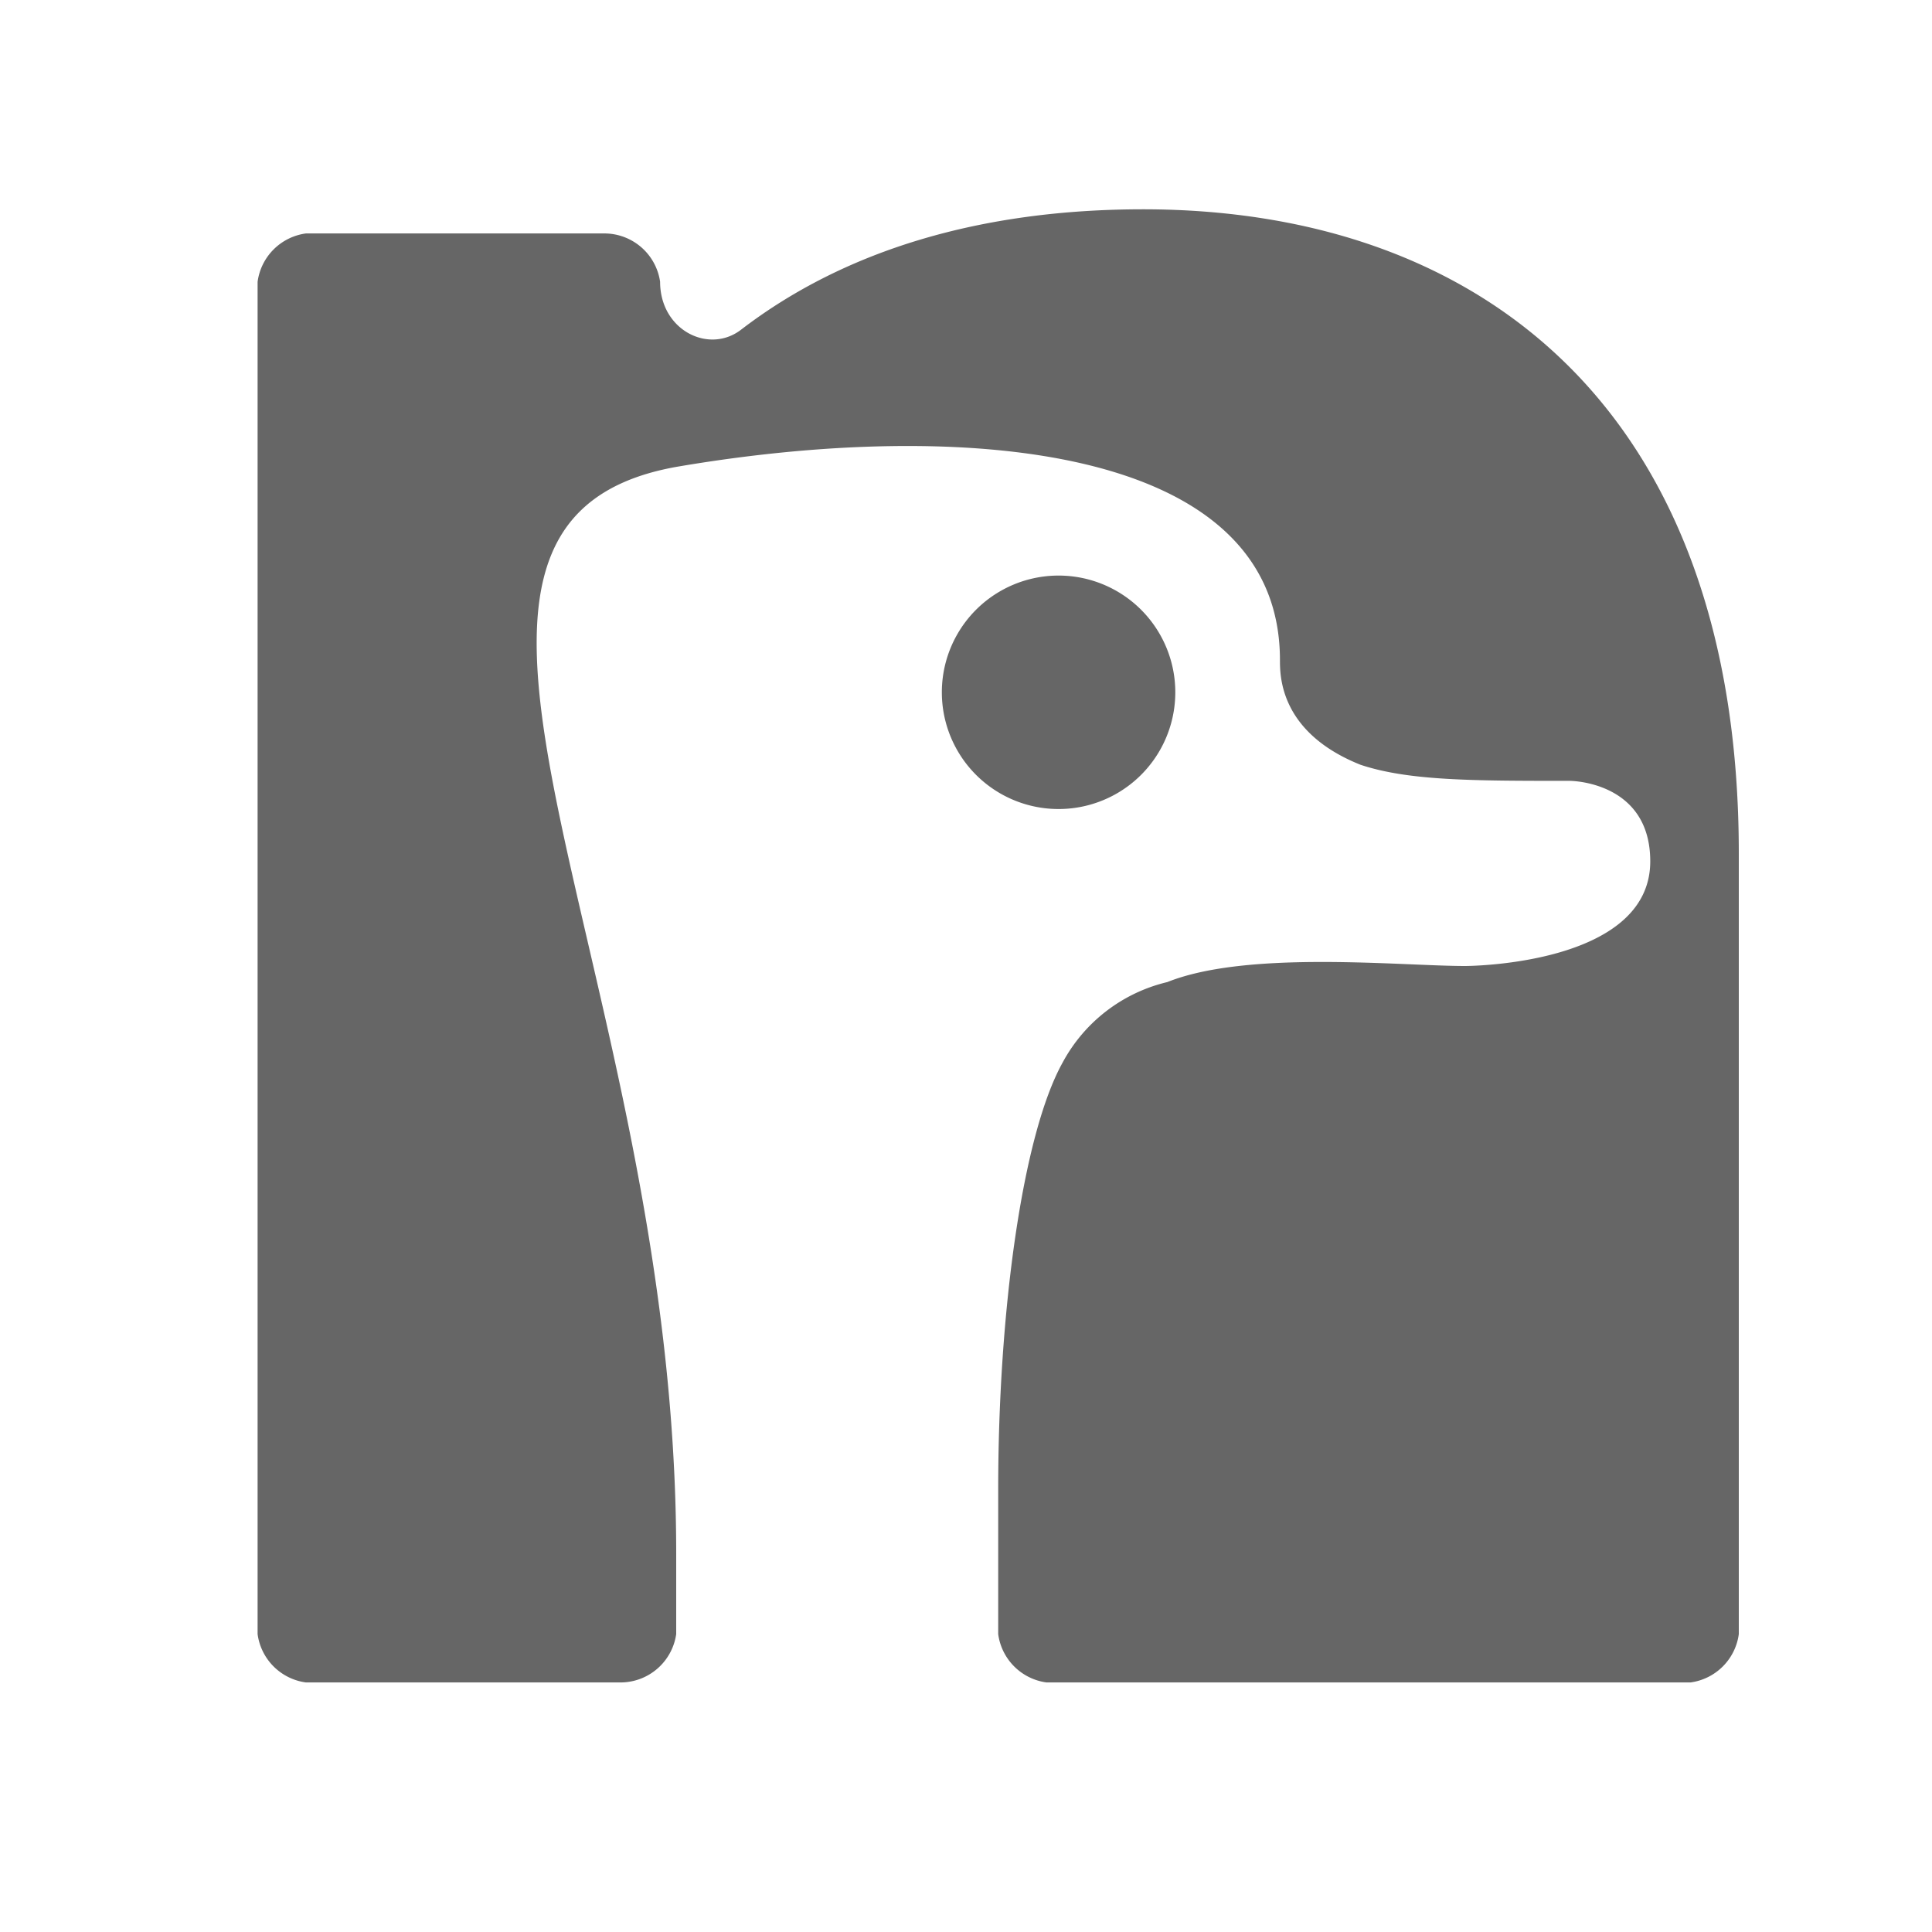 <?xml version="1.0" encoding="UTF-8"?>
<svg xmlns="http://www.w3.org/2000/svg" width="32" height="32" viewBox="0 0 24 24" fill="#666666"><path d="M21.6 10.6v9.7a.7.7 0 0 1-.6.6h-8a.7.7 0 0 1-.6-.6v-1.8c0-2.2.3-4.4.8-5.3a2 2 0 0 1 1.3-1c1-.4 2.9-.2 3.7-.2 0 0 2.3 0 2.3-1.3 0-1-1-1-1-1-1.2 0-2 0-2.6-.2-1-.4-1-1.1-1-1.3 0-2.7-4-3-7.5-2.4-3.9.7 0 6.2 0 13.5v1a.7.7 0 0 1-.7.6H3.8a.7.7 0 0 1-.6-.6V3.5a.7.7 0 0 1 .6-.6h3.7a.7.7 0 0 1 .7.6c0 .6.6.9 1 .6 1.3-1 3-1.5 5-1.5 4.2 0 7.4 2.5 7.4 8zm-7-2a1.4 1.4 0 1 0-2.9 0 1.4 1.4 0 0 0 2.9 0z"/></svg>